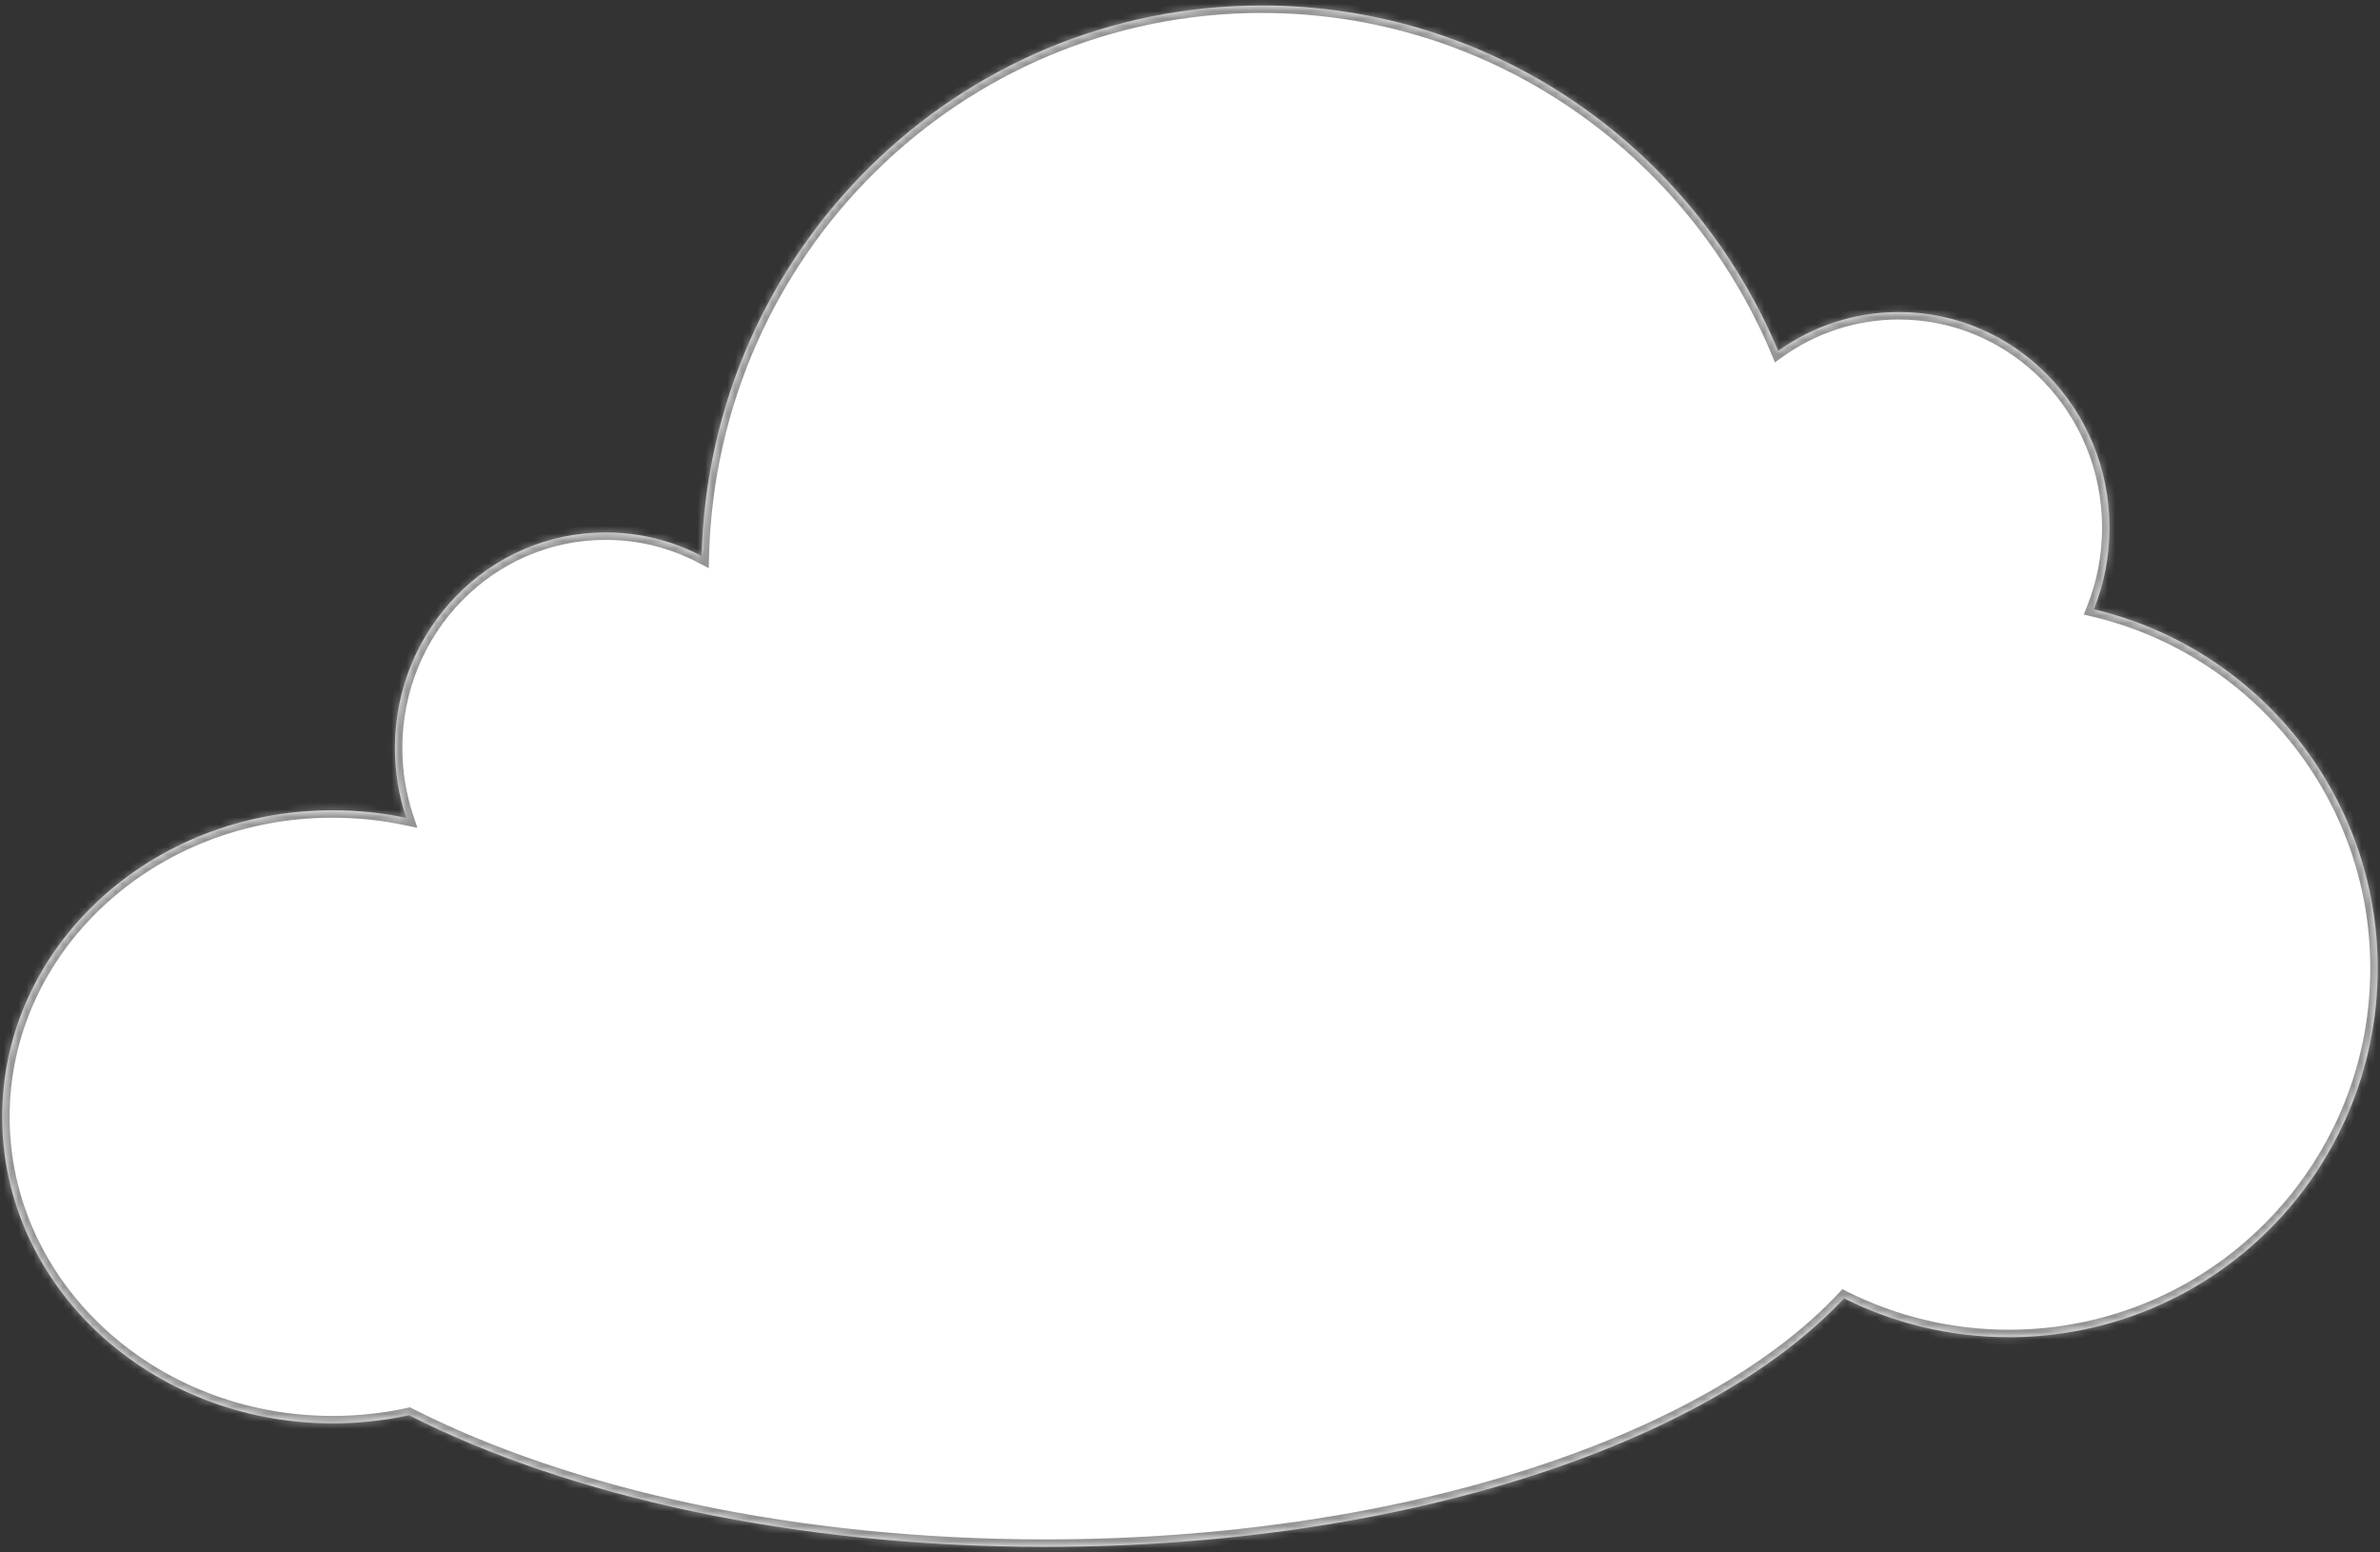 <svg width="319" height="208" viewBox="0 0 319 208" fill="none" xmlns="http://www.w3.org/2000/svg">
  <rect x="0" y="0" width="319" height="208" fill="#333333" stroke="none"/>
  <mask id="path-1-inside-1_29_344" fill="white">
    <path fill-rule="evenodd" clip-rule="evenodd" d="M54.812 189.653C51.529 190.372 48.105 190.753 44.585 190.753C20.121 190.753 0.29 172.359 0.29 149.668C0.29 126.978 20.121 108.584 44.585 108.584C47.975 108.584 51.276 108.937 54.447 109.606C53.463 106.668 52.929 103.517 52.929 100.238C52.929 84.284 65.575 71.35 81.175 71.35C85.808 71.35 90.181 72.491 94.039 74.513C95.076 33.59 128.295 0.737 169.122 0.737C200.239 0.737 226.937 19.821 238.335 47.018C242.915 43.743 248.489 41.821 254.502 41.821C270.102 41.821 282.748 54.754 282.748 70.709C282.748 74.583 282.002 78.28 280.649 81.656C302.462 86.797 318.696 106.387 318.696 129.769C318.696 157.068 296.566 179.199 269.266 179.199C261.32 179.199 253.812 177.324 247.16 173.992C228.808 193.625 187.762 207.298 140.07 207.298C106.488 207.298 76.201 200.519 54.812 189.653Z"/>
  </mask>
  <path fill-rule="evenodd" clip-rule="evenodd" d="M54.812 189.653C51.529 190.372 48.105 190.753 44.585 190.753C20.121 190.753 0.29 172.359 0.29 149.668C0.29 126.978 20.121 108.584 44.585 108.584C47.975 108.584 51.276 108.937 54.447 109.606C53.463 106.668 52.929 103.517 52.929 100.238C52.929 84.284 65.575 71.35 81.175 71.35C85.808 71.35 90.181 72.491 94.039 74.513C95.076 33.59 128.295 0.737 169.122 0.737C200.239 0.737 226.937 19.821 238.335 47.018C242.915 43.743 248.489 41.821 254.502 41.821C270.102 41.821 282.748 54.754 282.748 70.709C282.748 74.583 282.002 78.28 280.649 81.656C302.462 86.797 318.696 106.387 318.696 129.769C318.696 157.068 296.566 179.199 269.266 179.199C261.32 179.199 253.812 177.324 247.16 173.992C228.808 193.625 187.762 207.298 140.07 207.298C106.488 207.298 76.201 200.519 54.812 189.653Z" fill="white"/>
  <path d="M54.812 189.653L55.265 188.761L54.947 188.599L54.598 188.676L54.812 189.653ZM54.447 109.606L54.241 110.584L55.951 110.945L55.396 109.288L54.447 109.606ZM94.039 74.513L93.575 75.399L94.998 76.145L95.038 74.539L94.039 74.513ZM238.335 47.018L237.413 47.405L237.897 48.561L238.917 47.831L238.335 47.018ZM280.649 81.656L279.721 81.284L279.289 82.362L280.42 82.629L280.649 81.656ZM247.16 173.992L247.607 173.098L246.939 172.763L246.429 173.309L247.16 173.992ZM54.598 188.676C51.385 189.38 48.033 189.753 44.585 189.753V191.753C48.177 191.753 51.673 191.365 55.026 190.629L54.598 188.676ZM44.585 189.753C20.602 189.753 1.29 171.737 1.29 149.668H-0.71C-0.71 172.981 19.641 191.753 44.585 191.753V189.753ZM1.29 149.668C1.29 127.6 20.602 109.584 44.585 109.584V107.584C19.641 107.584 -0.71 126.356 -0.71 149.668H1.29ZM44.585 109.584C47.905 109.584 51.137 109.93 54.241 110.584L54.654 108.627C51.414 107.944 48.044 107.584 44.585 107.584V109.584ZM55.396 109.288C54.445 106.452 53.929 103.408 53.929 100.238H51.929C51.929 103.626 52.481 106.885 53.499 109.923L55.396 109.288ZM53.929 100.238C53.929 84.815 66.149 72.35 81.175 72.35V70.35C65.002 70.35 51.929 83.753 51.929 100.238H53.929ZM81.175 72.35C85.642 72.35 89.856 73.45 93.575 75.399L94.503 73.628C90.506 71.533 85.974 70.35 81.175 70.35V72.35ZM95.038 74.539C96.063 34.148 128.847 1.737 169.122 1.737V-0.263C127.744 -0.263 94.09 33.031 93.039 74.488L95.038 74.539ZM169.122 1.737C199.818 1.737 226.163 20.563 237.413 47.405L239.257 46.632C227.71 19.08 200.66 -0.263 169.122 -0.263V1.737ZM238.917 47.831C243.334 44.672 248.706 42.821 254.502 42.821V40.821C248.272 40.821 242.496 42.813 237.753 46.205L238.917 47.831ZM254.502 42.821C269.529 42.821 281.748 55.285 281.748 70.709H283.748C283.748 54.223 270.675 40.821 254.502 40.821V42.821ZM281.748 70.709C281.748 74.454 281.027 78.024 279.721 81.284L281.578 82.028C282.977 78.535 283.748 74.712 283.748 70.709H281.748ZM280.42 82.629C301.791 87.666 317.696 106.861 317.696 129.769H319.696C319.696 105.913 303.132 85.927 280.879 80.683L280.42 82.629ZM317.696 129.769C317.696 156.516 296.013 178.199 269.266 178.199V180.199C297.118 180.199 319.696 157.621 319.696 129.769H317.696ZM269.266 178.199C261.479 178.199 254.124 176.362 247.607 173.098L246.712 174.886C253.5 178.286 261.161 180.199 269.266 180.199V178.199ZM246.429 173.309C237.413 182.955 222.74 191.211 204.315 197.054C185.906 202.892 163.825 206.298 140.07 206.298V208.298C164.007 208.298 186.295 204.867 204.919 198.961C223.528 193.059 238.554 184.662 247.89 174.675L246.429 173.309ZM140.07 206.298C106.607 206.298 76.483 199.54 55.265 188.761L54.359 190.544C75.919 201.497 106.369 208.298 140.07 208.298V206.298Z" fill="#949494" mask="url(#path-1-inside-1_29_344)"/>
</svg>
